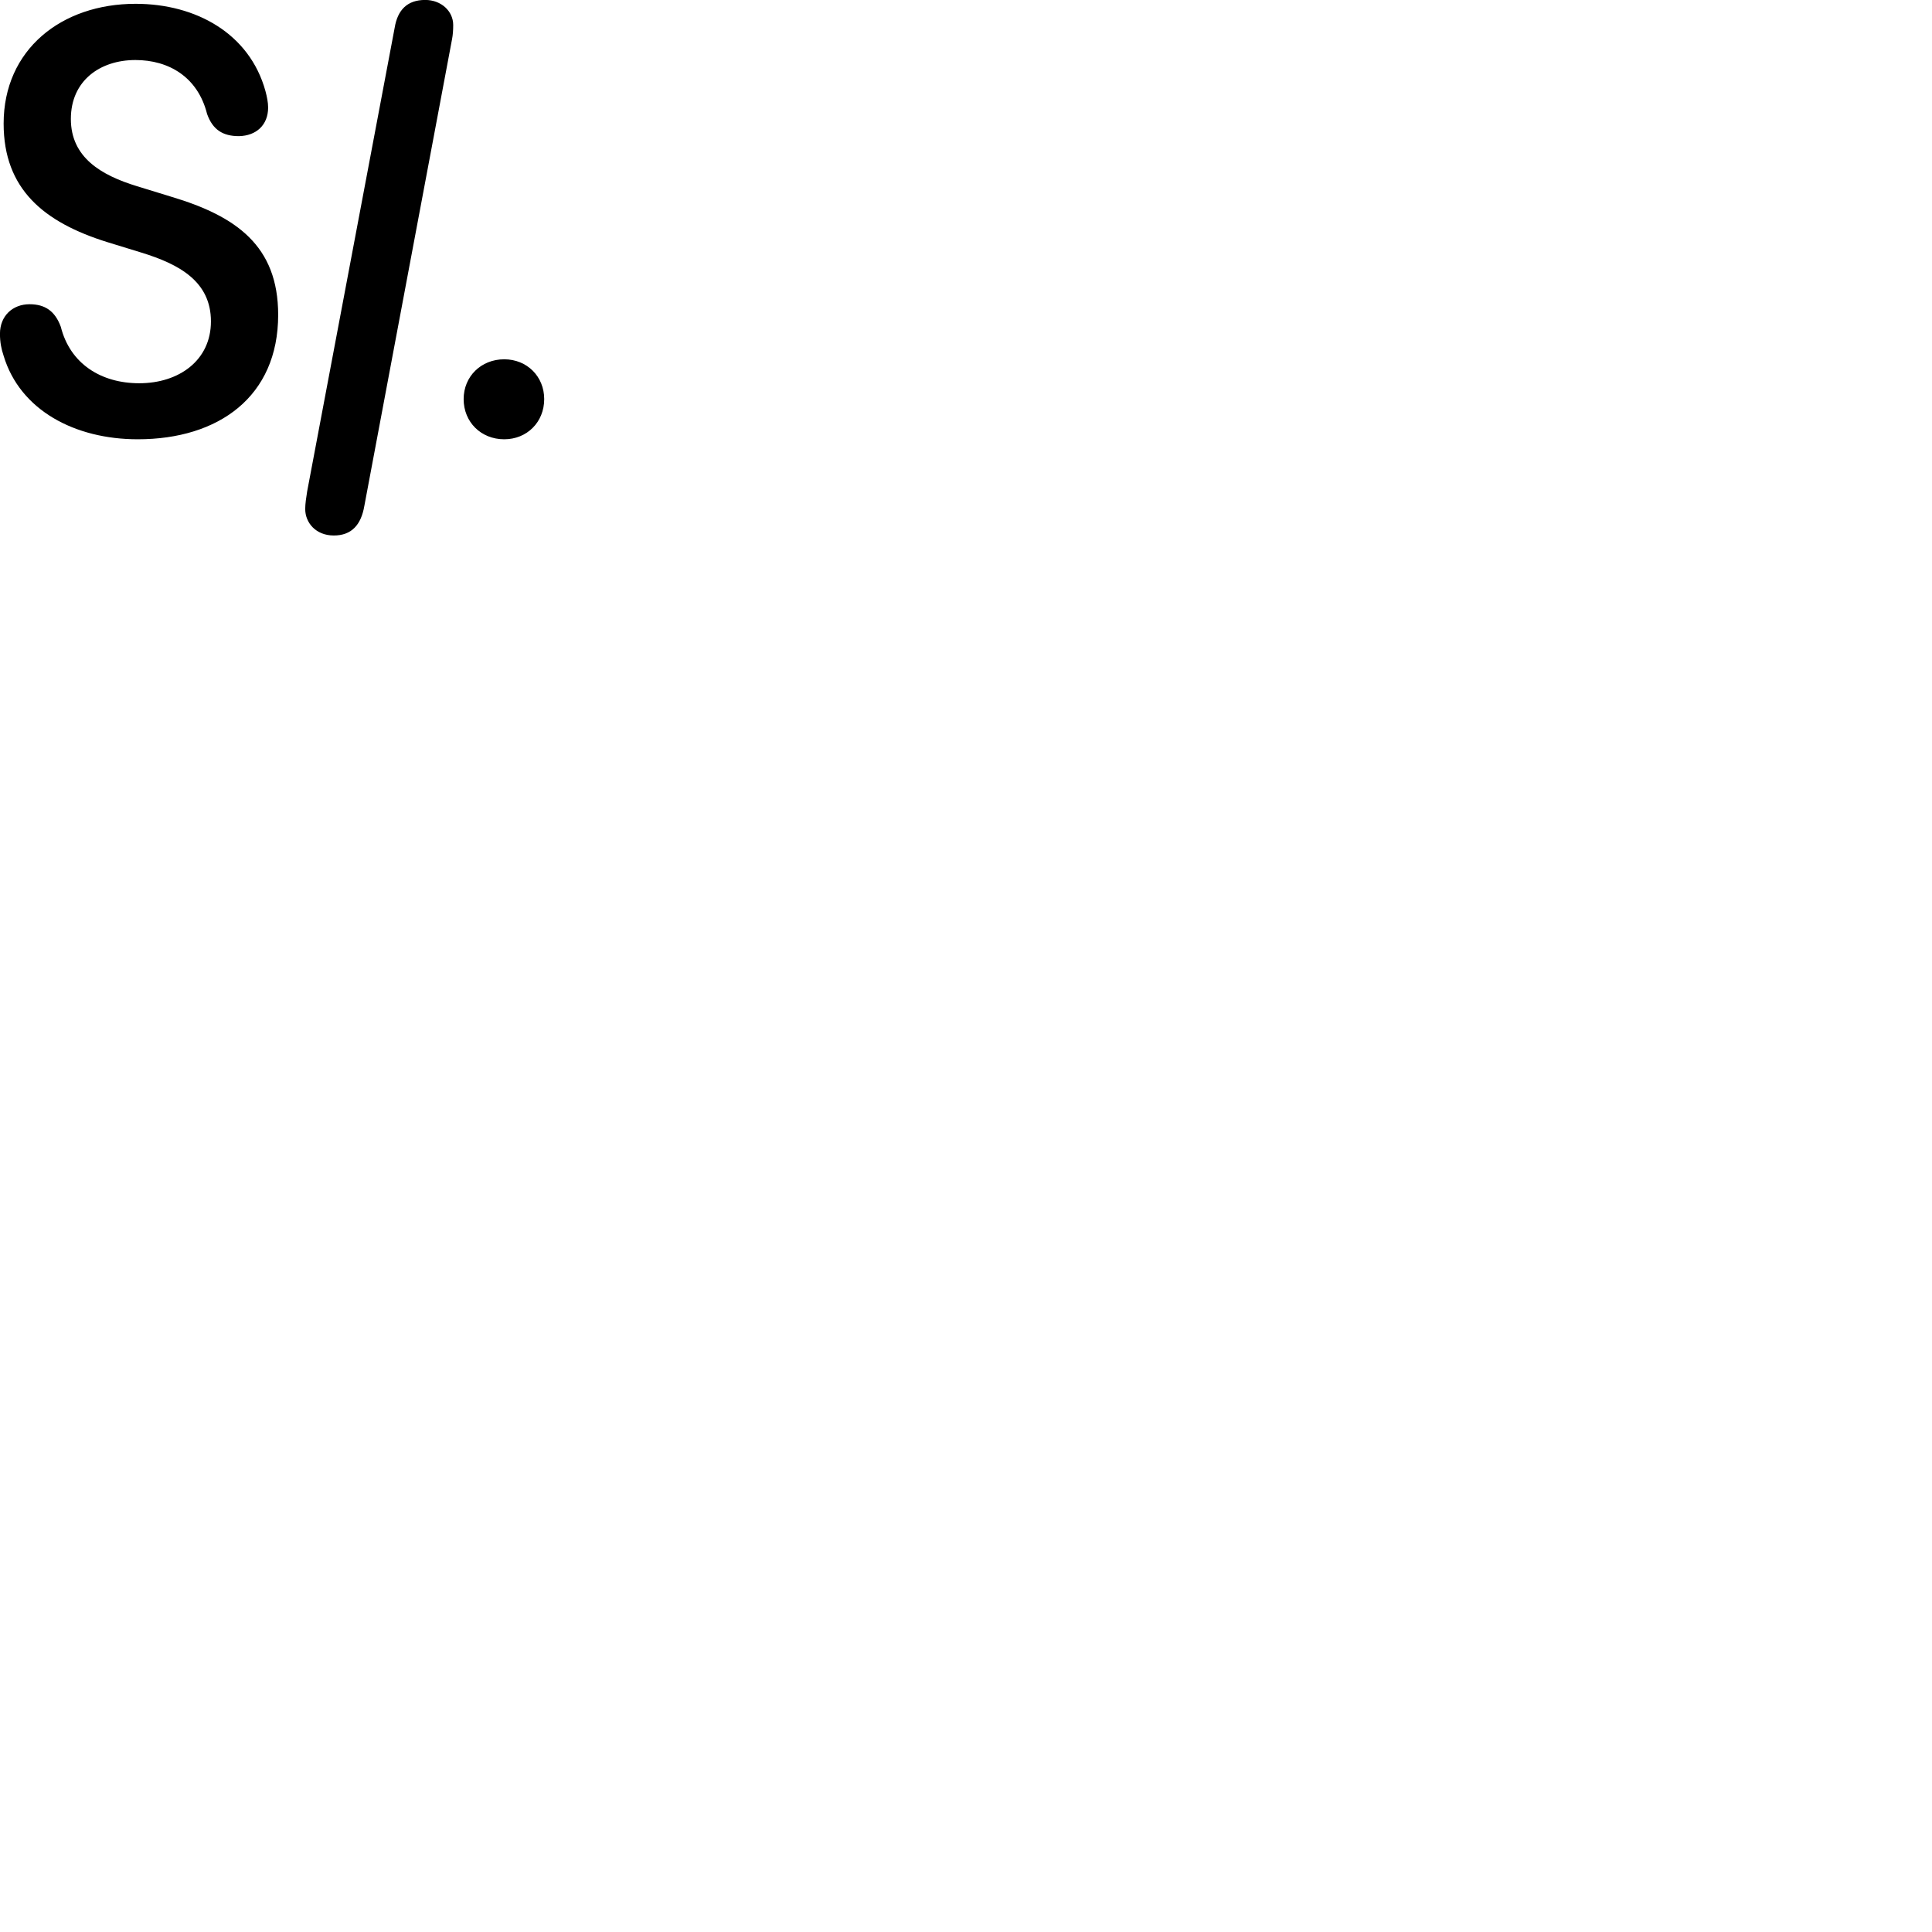
        <svg xmlns="http://www.w3.org/2000/svg" viewBox="0 0 100 100">
            <path d="M17.278 27.717C18.188 27.717 18.688 27.177 18.858 26.187L23.398 2.027C23.438 1.817 23.458 1.577 23.458 1.297C23.458 0.577 22.838 -0.003 22.008 -0.003C21.078 -0.003 20.578 0.517 20.428 1.437L15.898 25.437C15.848 25.747 15.798 26.077 15.798 26.347C15.798 27.057 16.348 27.717 17.278 27.717ZM7.128 22.737C11.318 22.737 14.398 20.527 14.398 16.297C14.398 12.717 12.218 11.187 8.878 10.187L7.088 9.637C5.228 9.067 3.668 8.147 3.668 6.157C3.668 4.167 5.188 3.107 7.008 3.107C8.738 3.107 10.238 3.987 10.718 5.897C11.008 6.717 11.538 7.047 12.368 7.047C13.268 7.027 13.878 6.467 13.878 5.567C13.878 5.297 13.818 5.007 13.738 4.707C12.918 1.747 10.158 0.197 7.018 0.197C3.178 0.197 0.188 2.567 0.188 6.397C0.188 9.797 2.278 11.507 5.538 12.527L7.328 13.077C9.278 13.677 10.918 14.567 10.918 16.637C10.918 18.657 9.258 19.837 7.208 19.837C5.228 19.837 3.628 18.827 3.148 16.917C2.848 16.097 2.328 15.747 1.528 15.747C0.658 15.747 -0.002 16.347 -0.002 17.277C-0.002 17.717 0.068 18.057 0.188 18.417C1.038 21.237 3.878 22.737 7.128 22.737ZM26.098 22.737C27.278 22.737 28.168 21.847 28.168 20.657C28.168 19.487 27.278 18.597 26.098 18.597C24.898 18.597 23.998 19.487 23.998 20.657C23.998 21.847 24.898 22.737 26.098 22.737Z" />
        </svg>
    